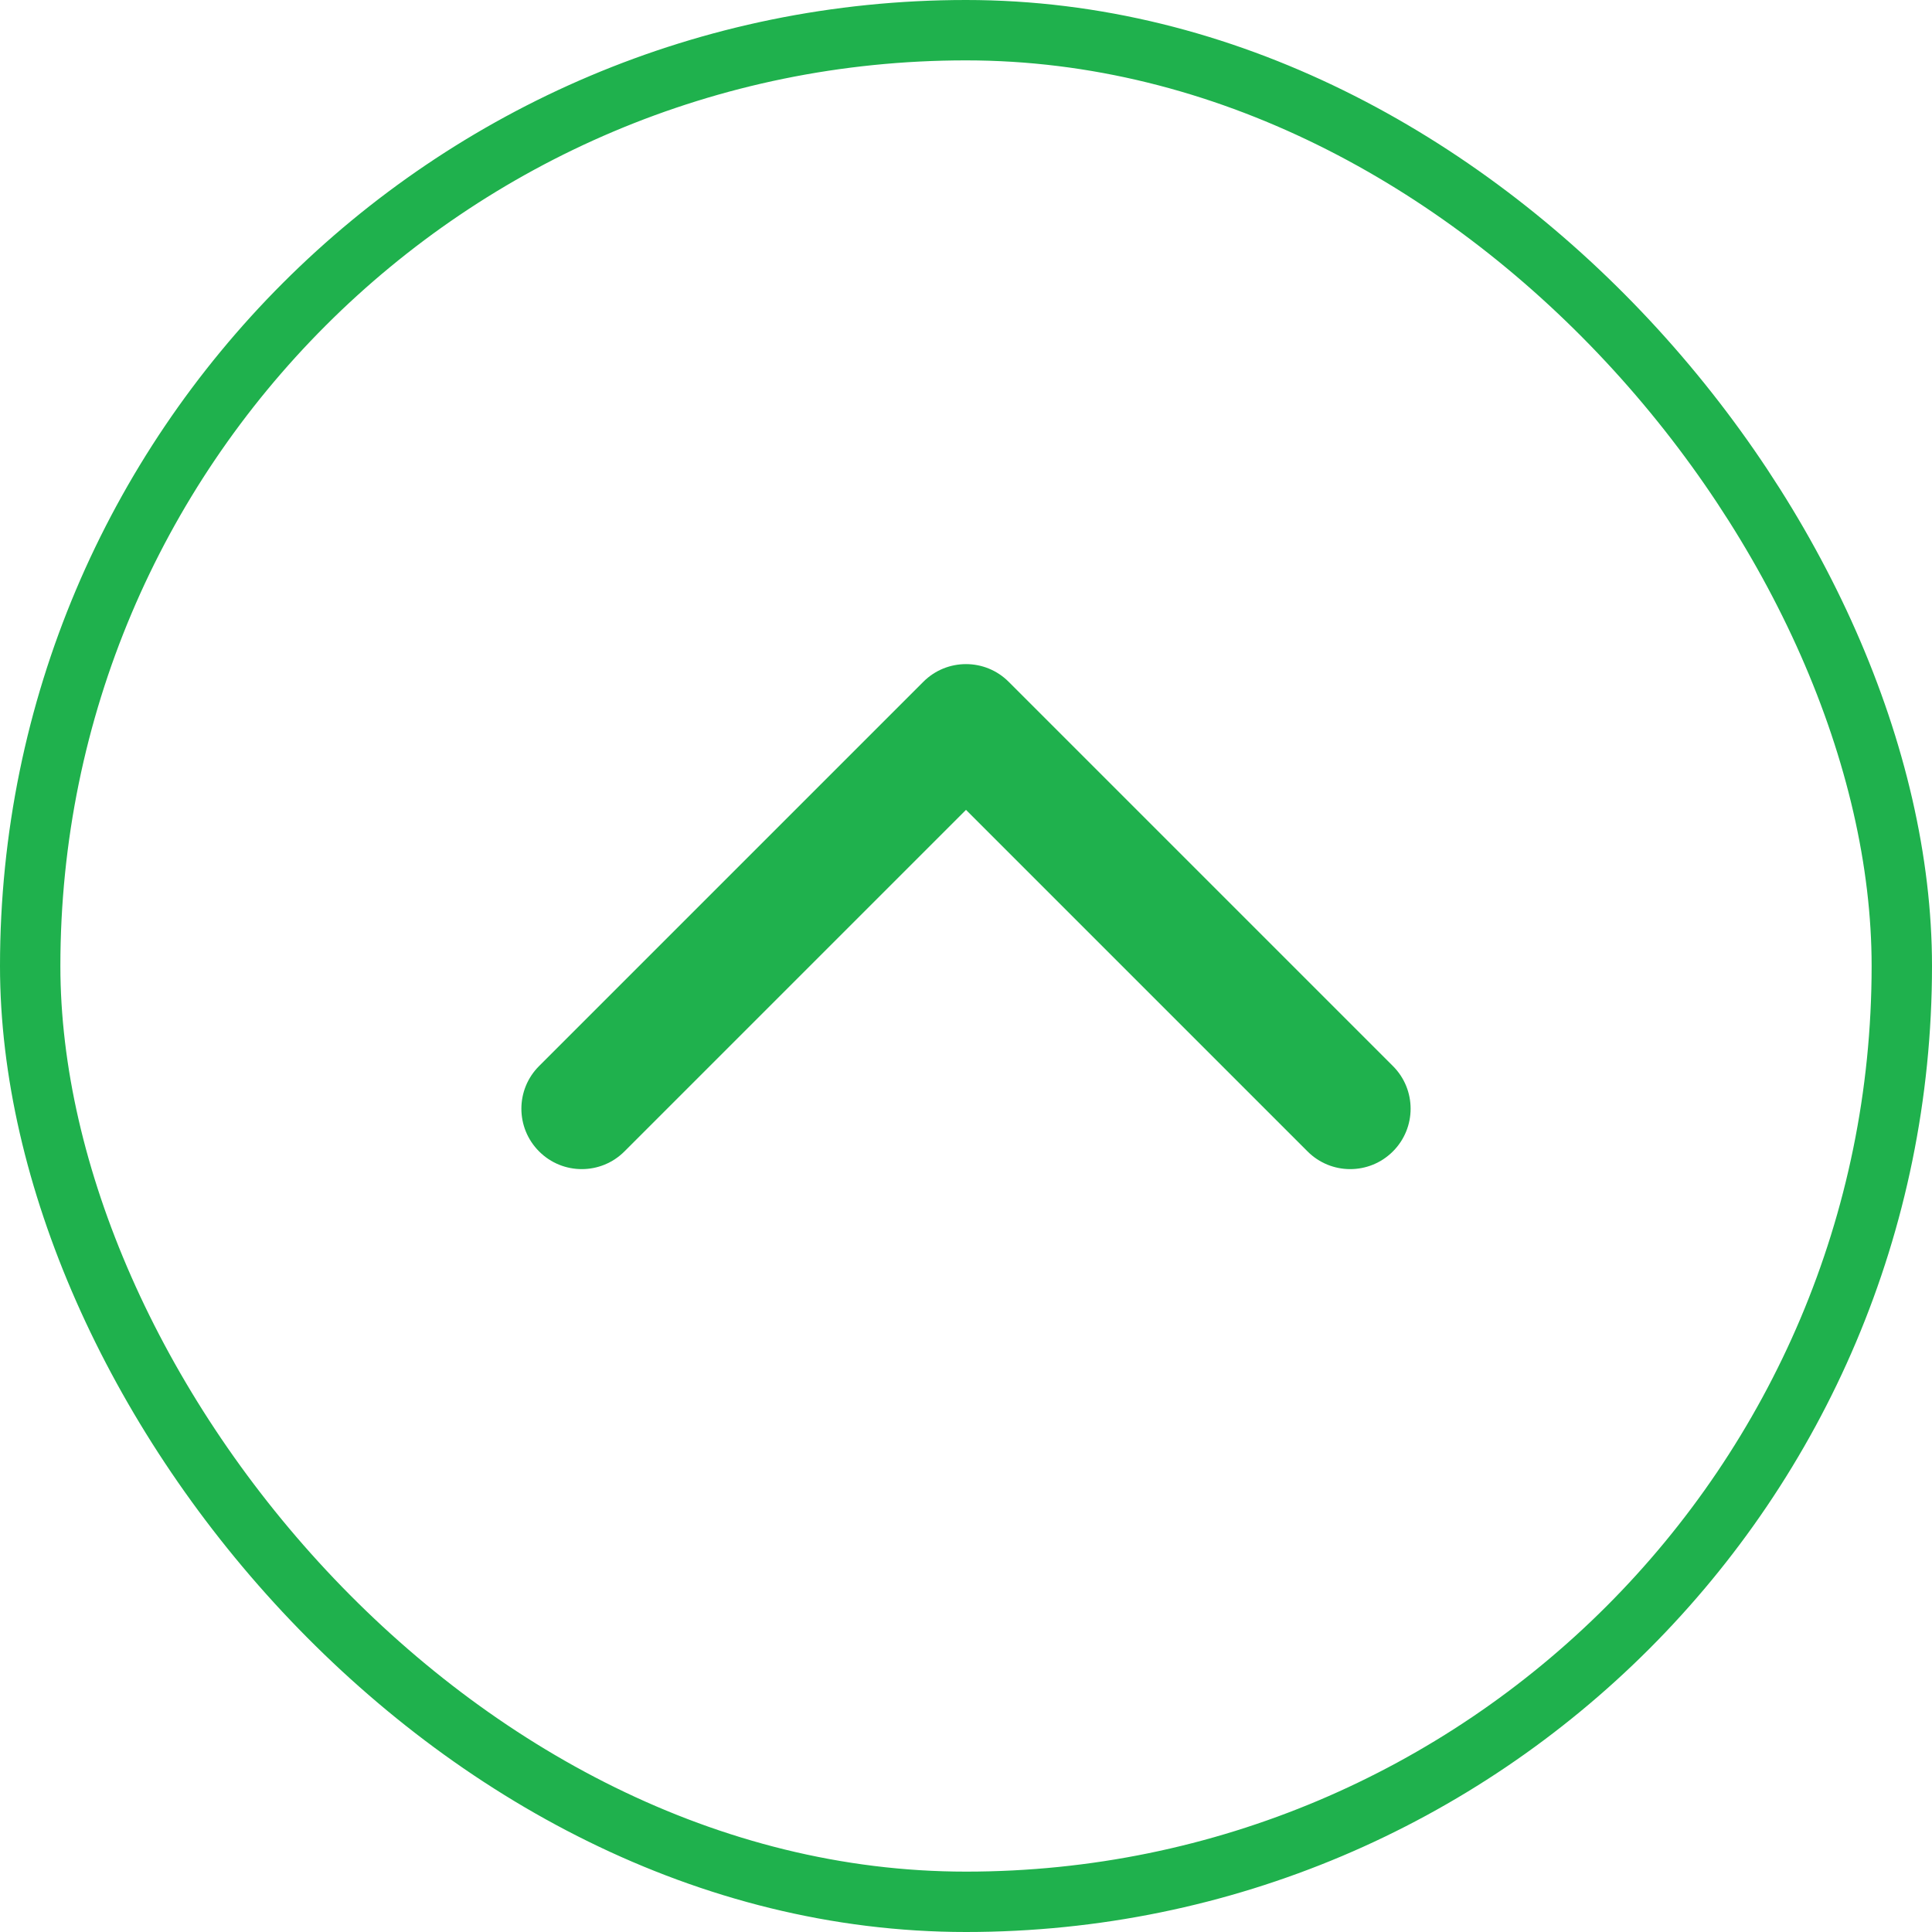 <svg width="32" height="32" viewBox="0 0 32 32" fill="none" xmlns="http://www.w3.org/2000/svg">
<rect x="31.5" y="31.5" width="31" height="31" rx="15.5" transform="rotate(-180 31.5 31.5)" stroke="#1FB14D"/>
<path d="M16.707 11.293C16.317 10.902 15.683 10.902 15.293 11.293L8.929 17.657C8.538 18.047 8.538 18.68 8.929 19.071C9.319 19.462 9.953 19.462 10.343 19.071L16 13.414L21.657 19.071C22.047 19.462 22.68 19.462 23.071 19.071C23.462 18.68 23.462 18.047 23.071 17.657L16.707 11.293ZM17 13L17 12L15 12L15 13L17 13Z" fill="#1FB14D"/>
</svg>
